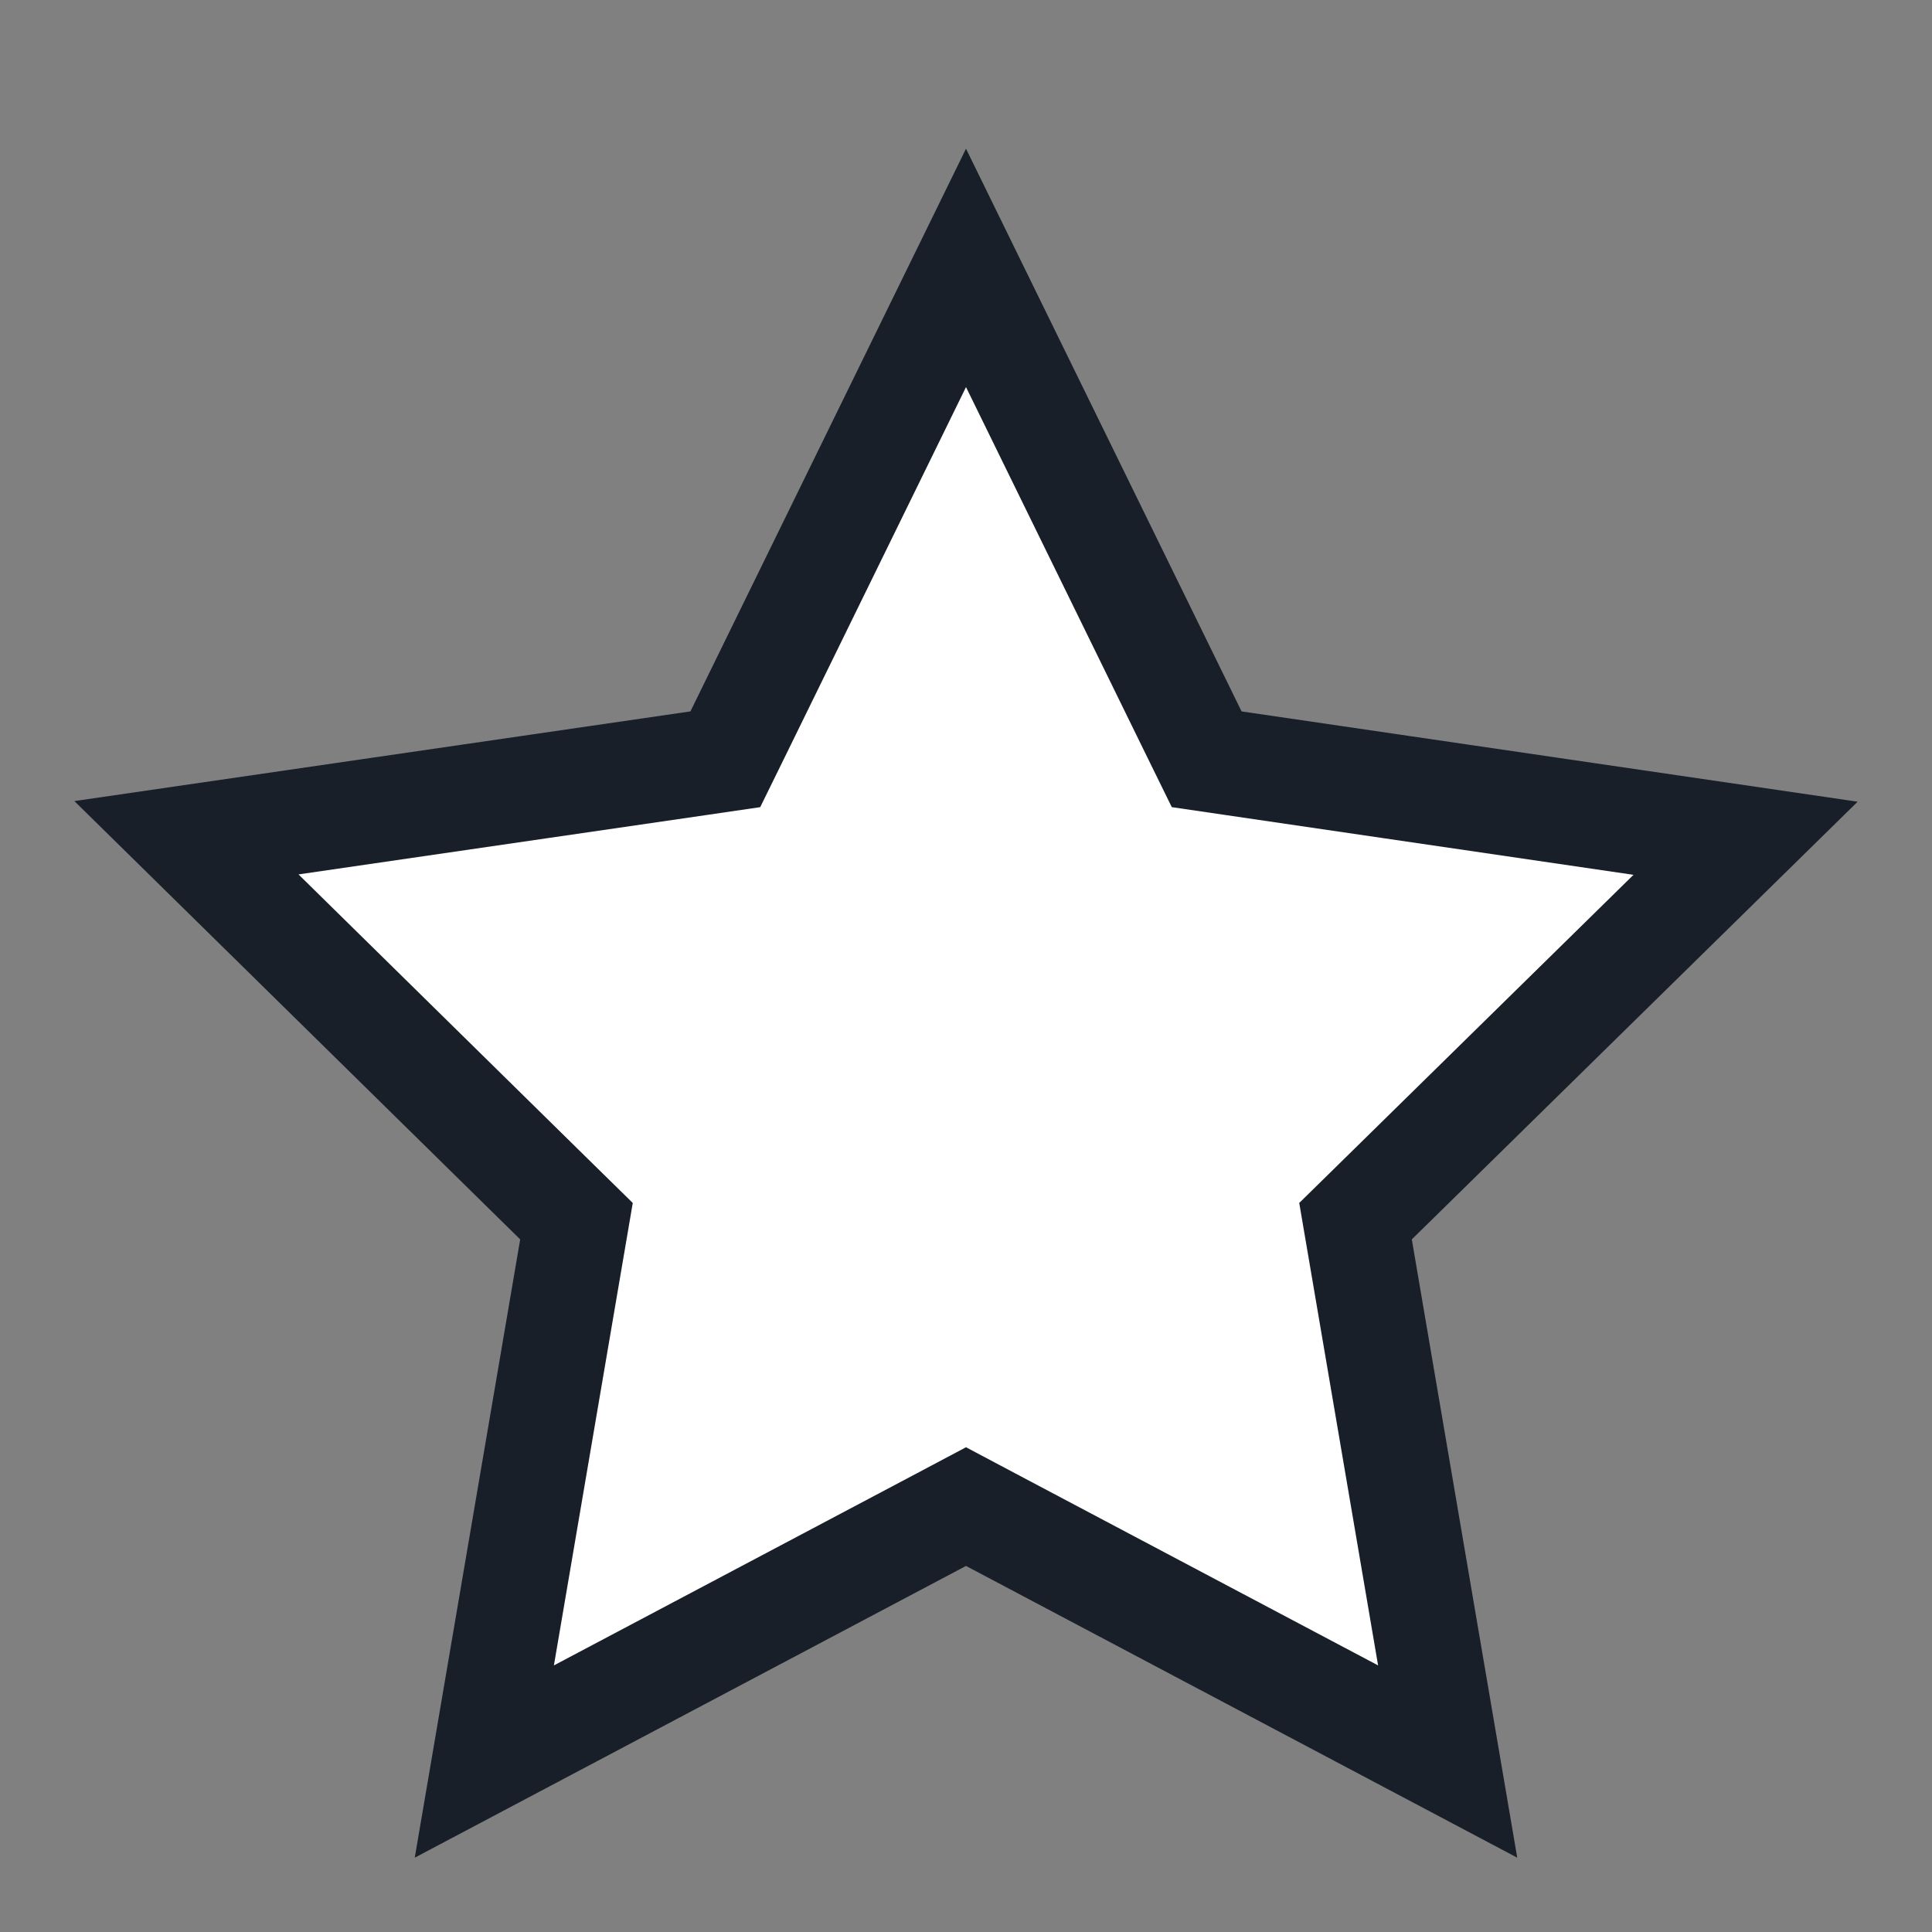 <svg width="26" height="26" viewBox="0 0 26 26" fill="none" xmlns="http://www.w3.org/2000/svg">
<rect x="0" y="0" width="26" height="26" fill="#808080" stroke="none"/>
<path d="M9.392 10.272L9.761 10.218L9.925 9.884L13 3.605L16.075 9.884L16.239 10.218L16.607 10.272L23.491 11.281L18.506 16.175L18.242 16.434L18.304 16.797L19.482 23.706L13.33 20.45L13 20.275L12.67 20.45L6.518 23.706L7.696 16.797L7.758 16.434L7.495 16.176L2.509 11.274L9.392 10.272Z" fill="white" stroke="#181F29" stroke-width="1.411"/>
</svg>
